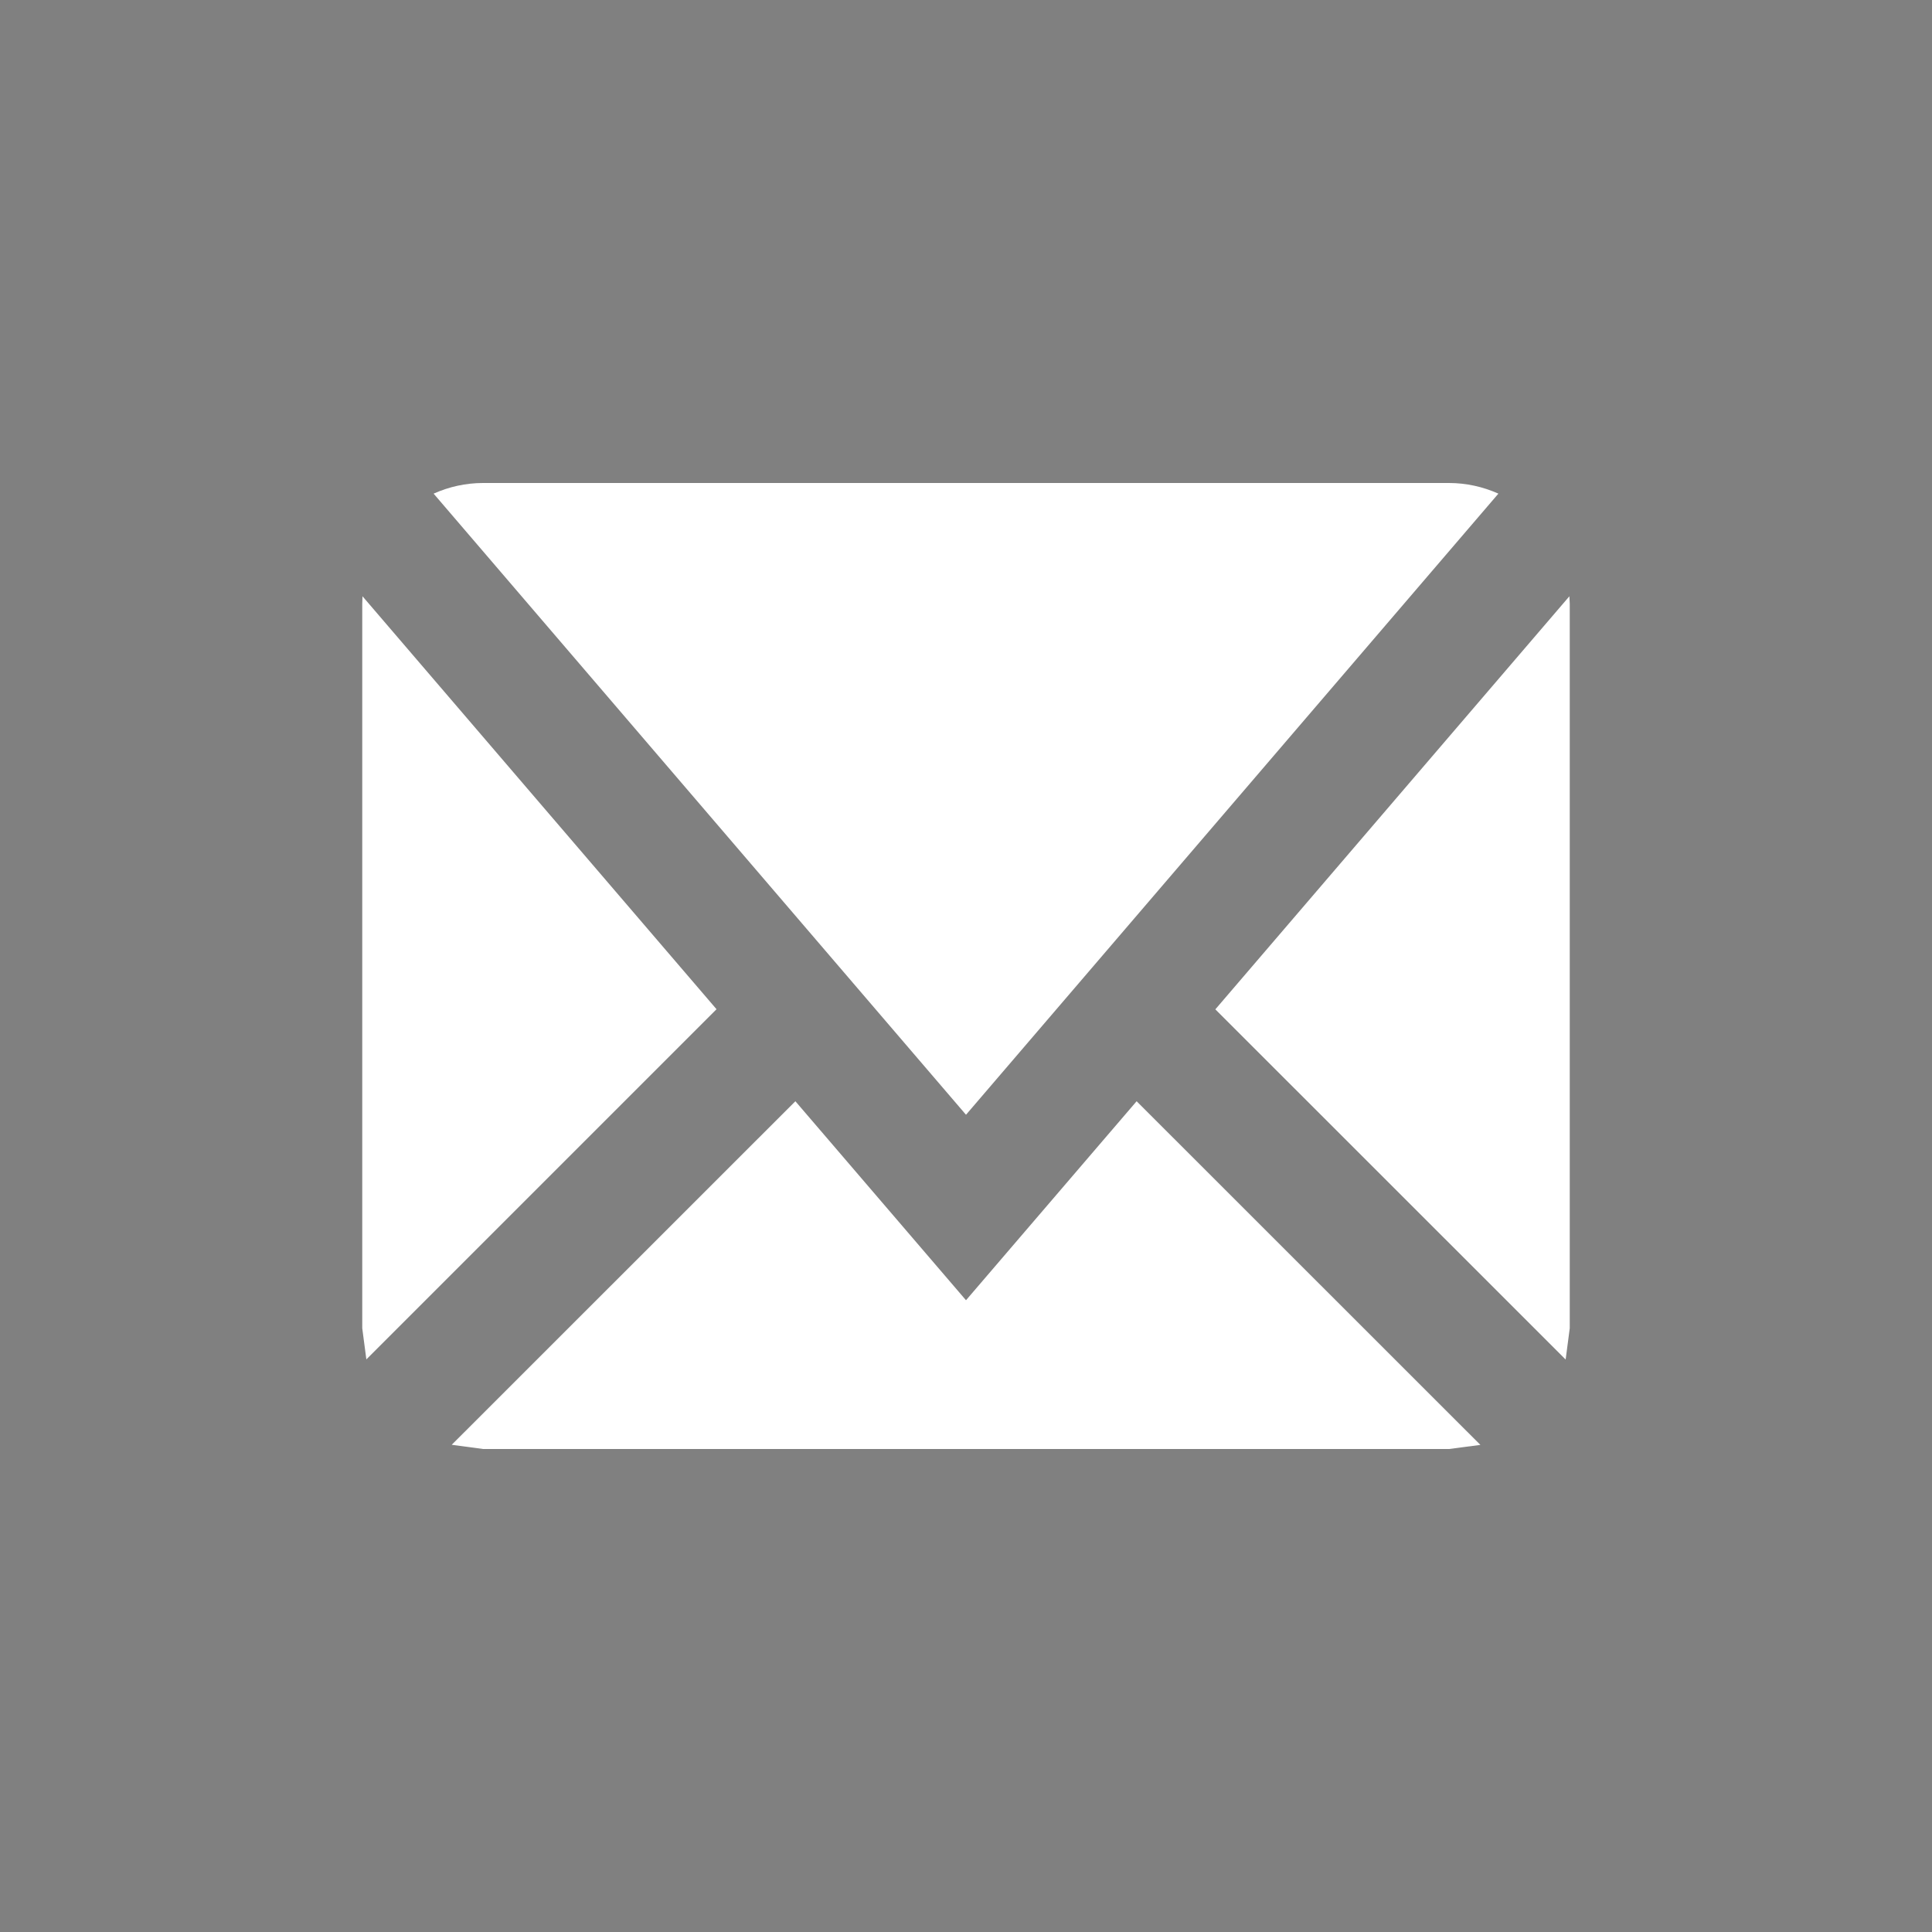 <svg xmlns="http://www.w3.org/2000/svg" width="16" height="16"><path fill="#808080" d="M0 0v16h16v-16h-16zm4 4h8c.143 0 .281.031.409.088l-4.409 5.144-4.409-5.144c.128-.057.266-.088.409-.088zm-1 7v-6l.002-.062 2.932 3.42-2.9 2.9-.034-.258zm9 1h-8l-.259-.035 2.846-2.845 1.413 1.648 1.413-1.648 2.847 2.846-.26.034zm1-1l-.034.259-2.901-2.9 2.932-3.421.003.062v6z"/></svg>
